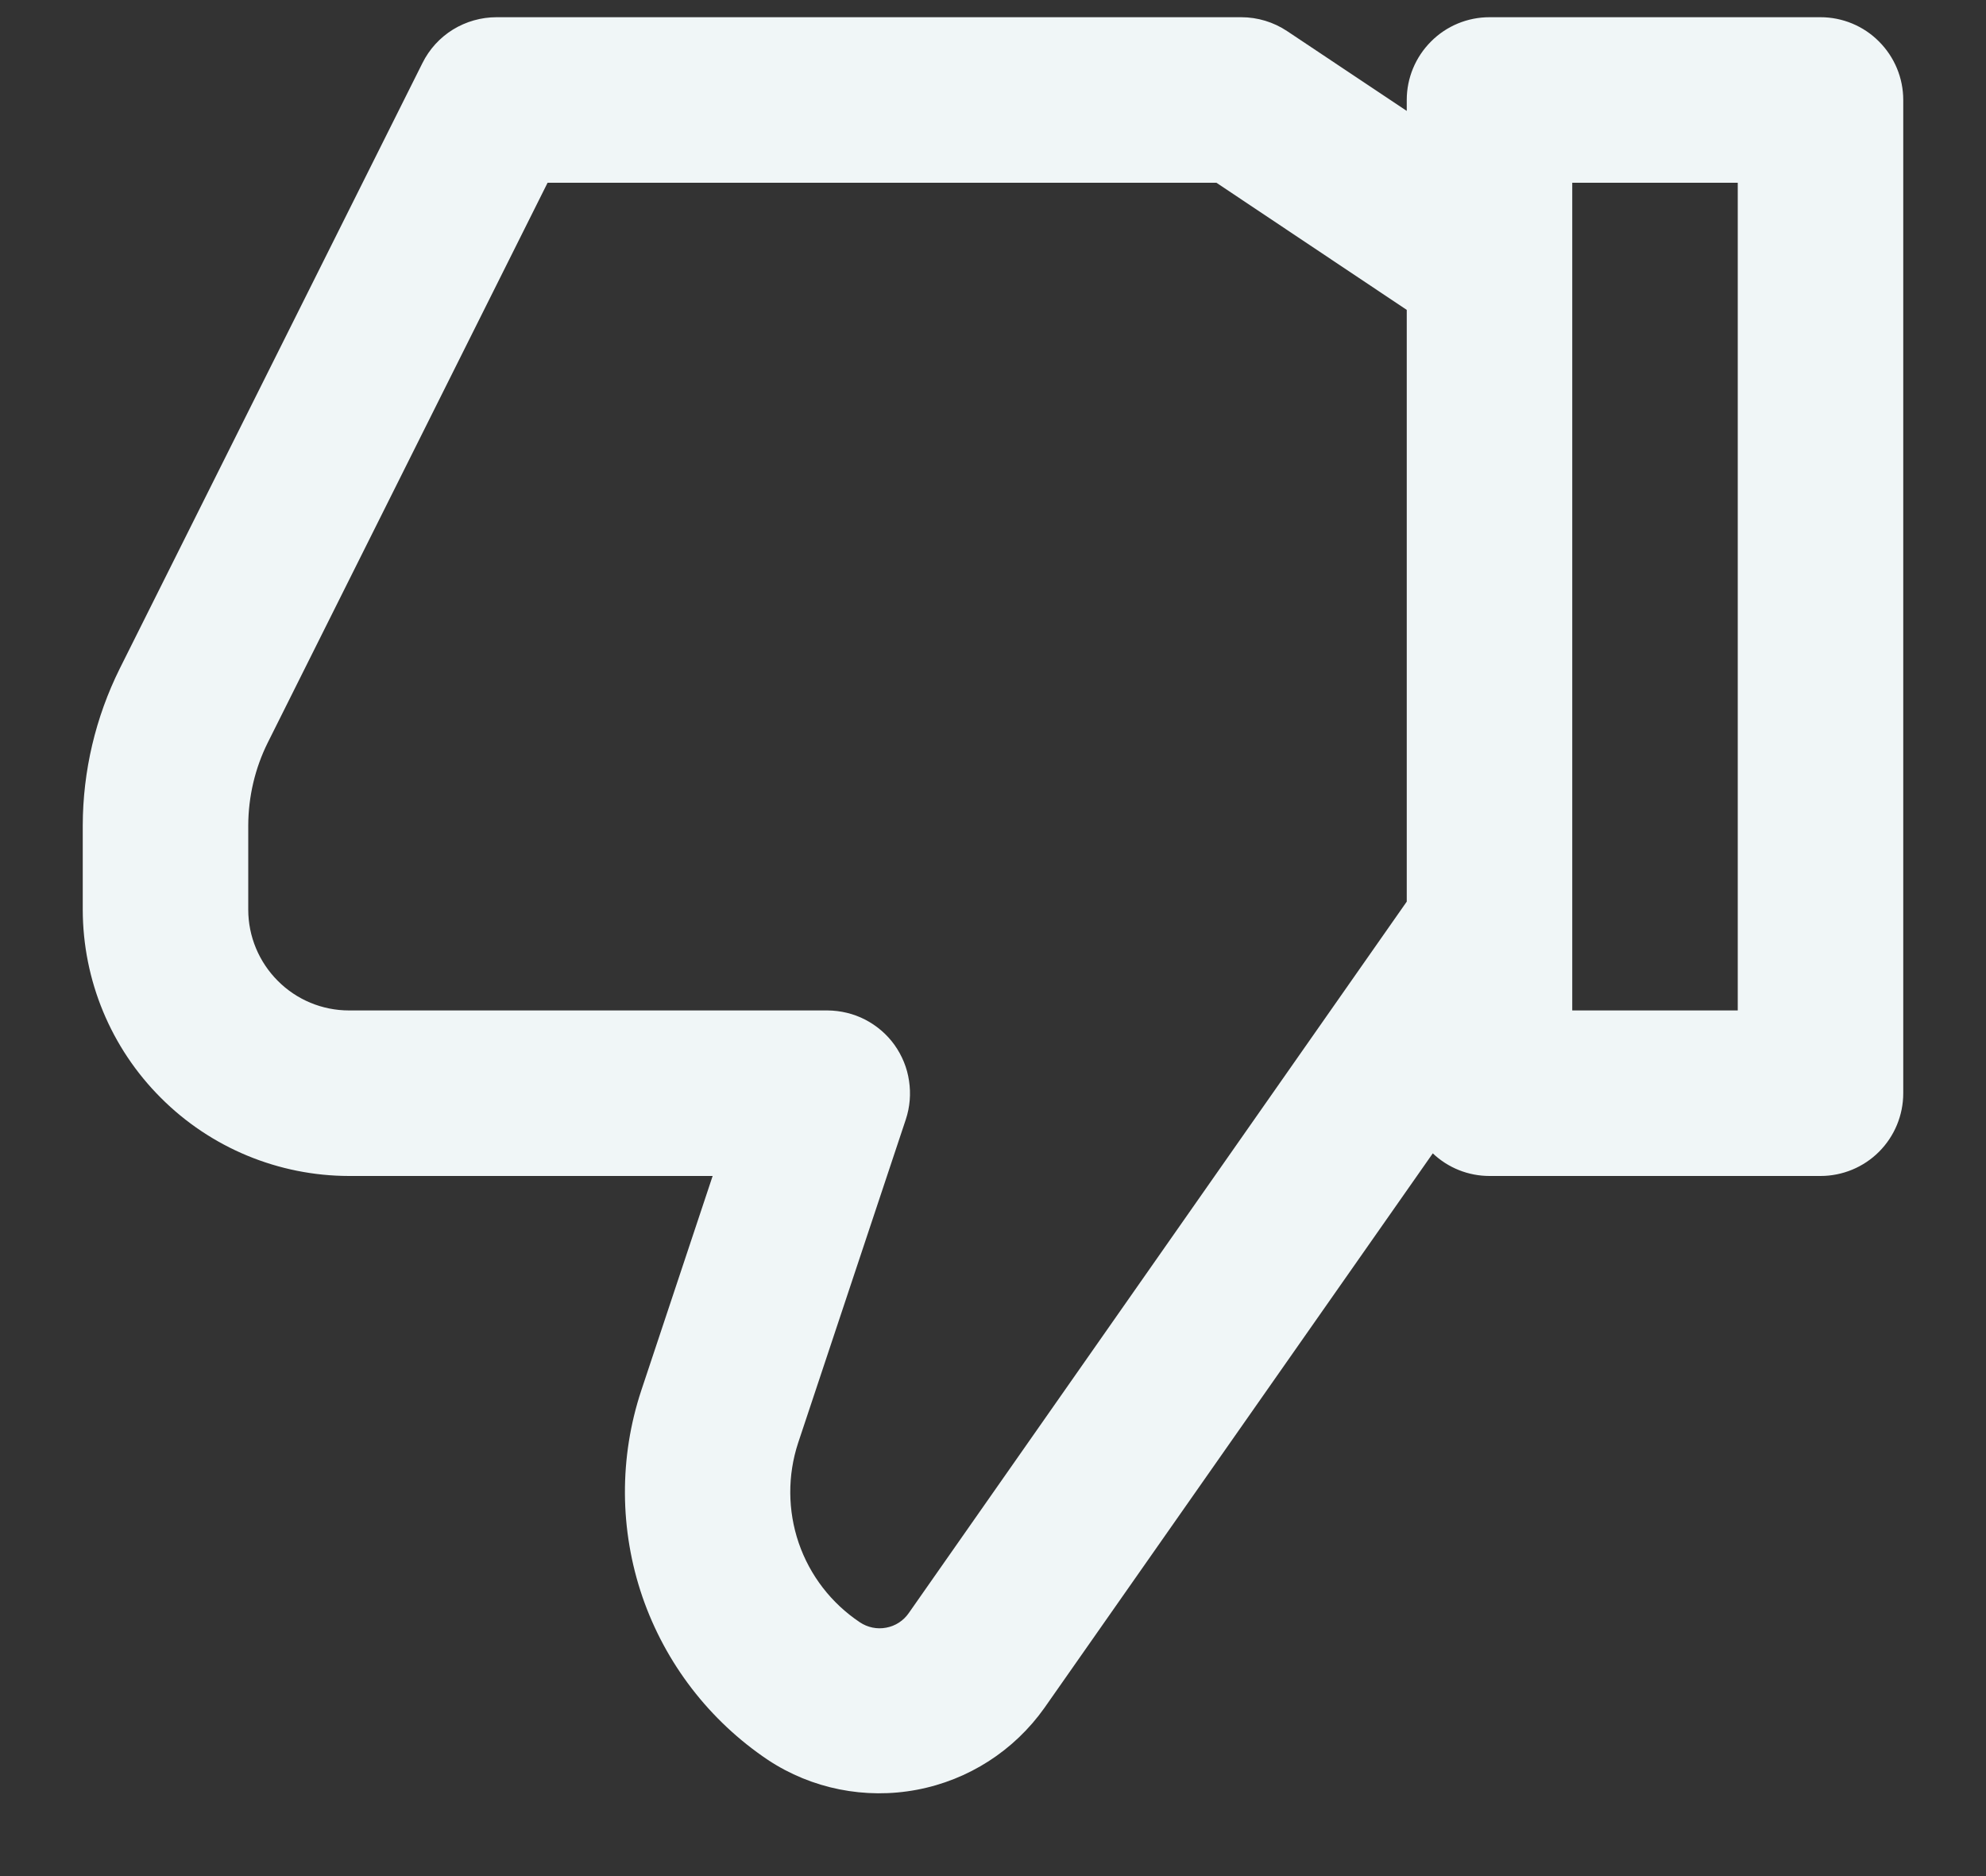 <svg width="18" height="17" viewBox="0 0 18 17" fill="none" xmlns="http://www.w3.org/2000/svg">
<rect x="0" y="0" width="18" height="17" fill="#333333" stroke="none"/>
<path d="M3.163 10.656H6.459L5.812 12.6C5.611 13.207 5.615 13.863 5.822 14.468C6.03 15.072 6.43 15.592 6.961 15.948C7.358 16.21 7.842 16.306 8.309 16.218C8.777 16.13 9.191 15.864 9.466 15.476L12.986 10.451C13.125 10.583 13.309 10.656 13.5 10.656H16.5C16.699 10.656 16.89 10.577 17.03 10.437C17.171 10.296 17.25 10.105 17.25 9.906V0.906C17.25 0.707 17.171 0.517 17.03 0.376C16.89 0.235 16.699 0.156 16.5 0.156H13.5C13.301 0.156 13.11 0.235 12.97 0.376C12.829 0.517 12.75 0.707 12.75 0.906V1.005L11.666 0.282C11.543 0.2 11.398 0.156 11.25 0.156H4.5C4.361 0.156 4.224 0.195 4.105 0.268C3.987 0.341 3.891 0.446 3.829 0.571L1.085 6.059C0.866 6.5 0.751 6.986 0.75 7.479V8.243C0.751 8.883 1.005 9.496 1.458 9.948C1.91 10.401 2.524 10.655 3.163 10.656ZM14.25 1.656H15.75V9.156H14.25V1.656ZM2.25 7.479C2.251 7.219 2.311 6.962 2.427 6.729L4.963 1.656H11.025L12.75 2.808V8.17L8.237 14.616C8.189 14.686 8.115 14.734 8.032 14.749C7.949 14.765 7.863 14.747 7.793 14.7C7.534 14.527 7.34 14.275 7.239 13.981C7.139 13.688 7.137 13.369 7.234 13.074L8.21 10.143C8.247 10.031 8.257 9.911 8.239 9.794C8.222 9.676 8.176 9.565 8.107 9.468C8.038 9.372 7.947 9.294 7.841 9.239C7.736 9.185 7.619 9.157 7.5 9.156H3.163C2.921 9.156 2.689 9.06 2.518 8.888C2.347 8.717 2.25 8.485 2.25 8.243V7.479Z" fill="#F0F6F7"/>
</svg>
